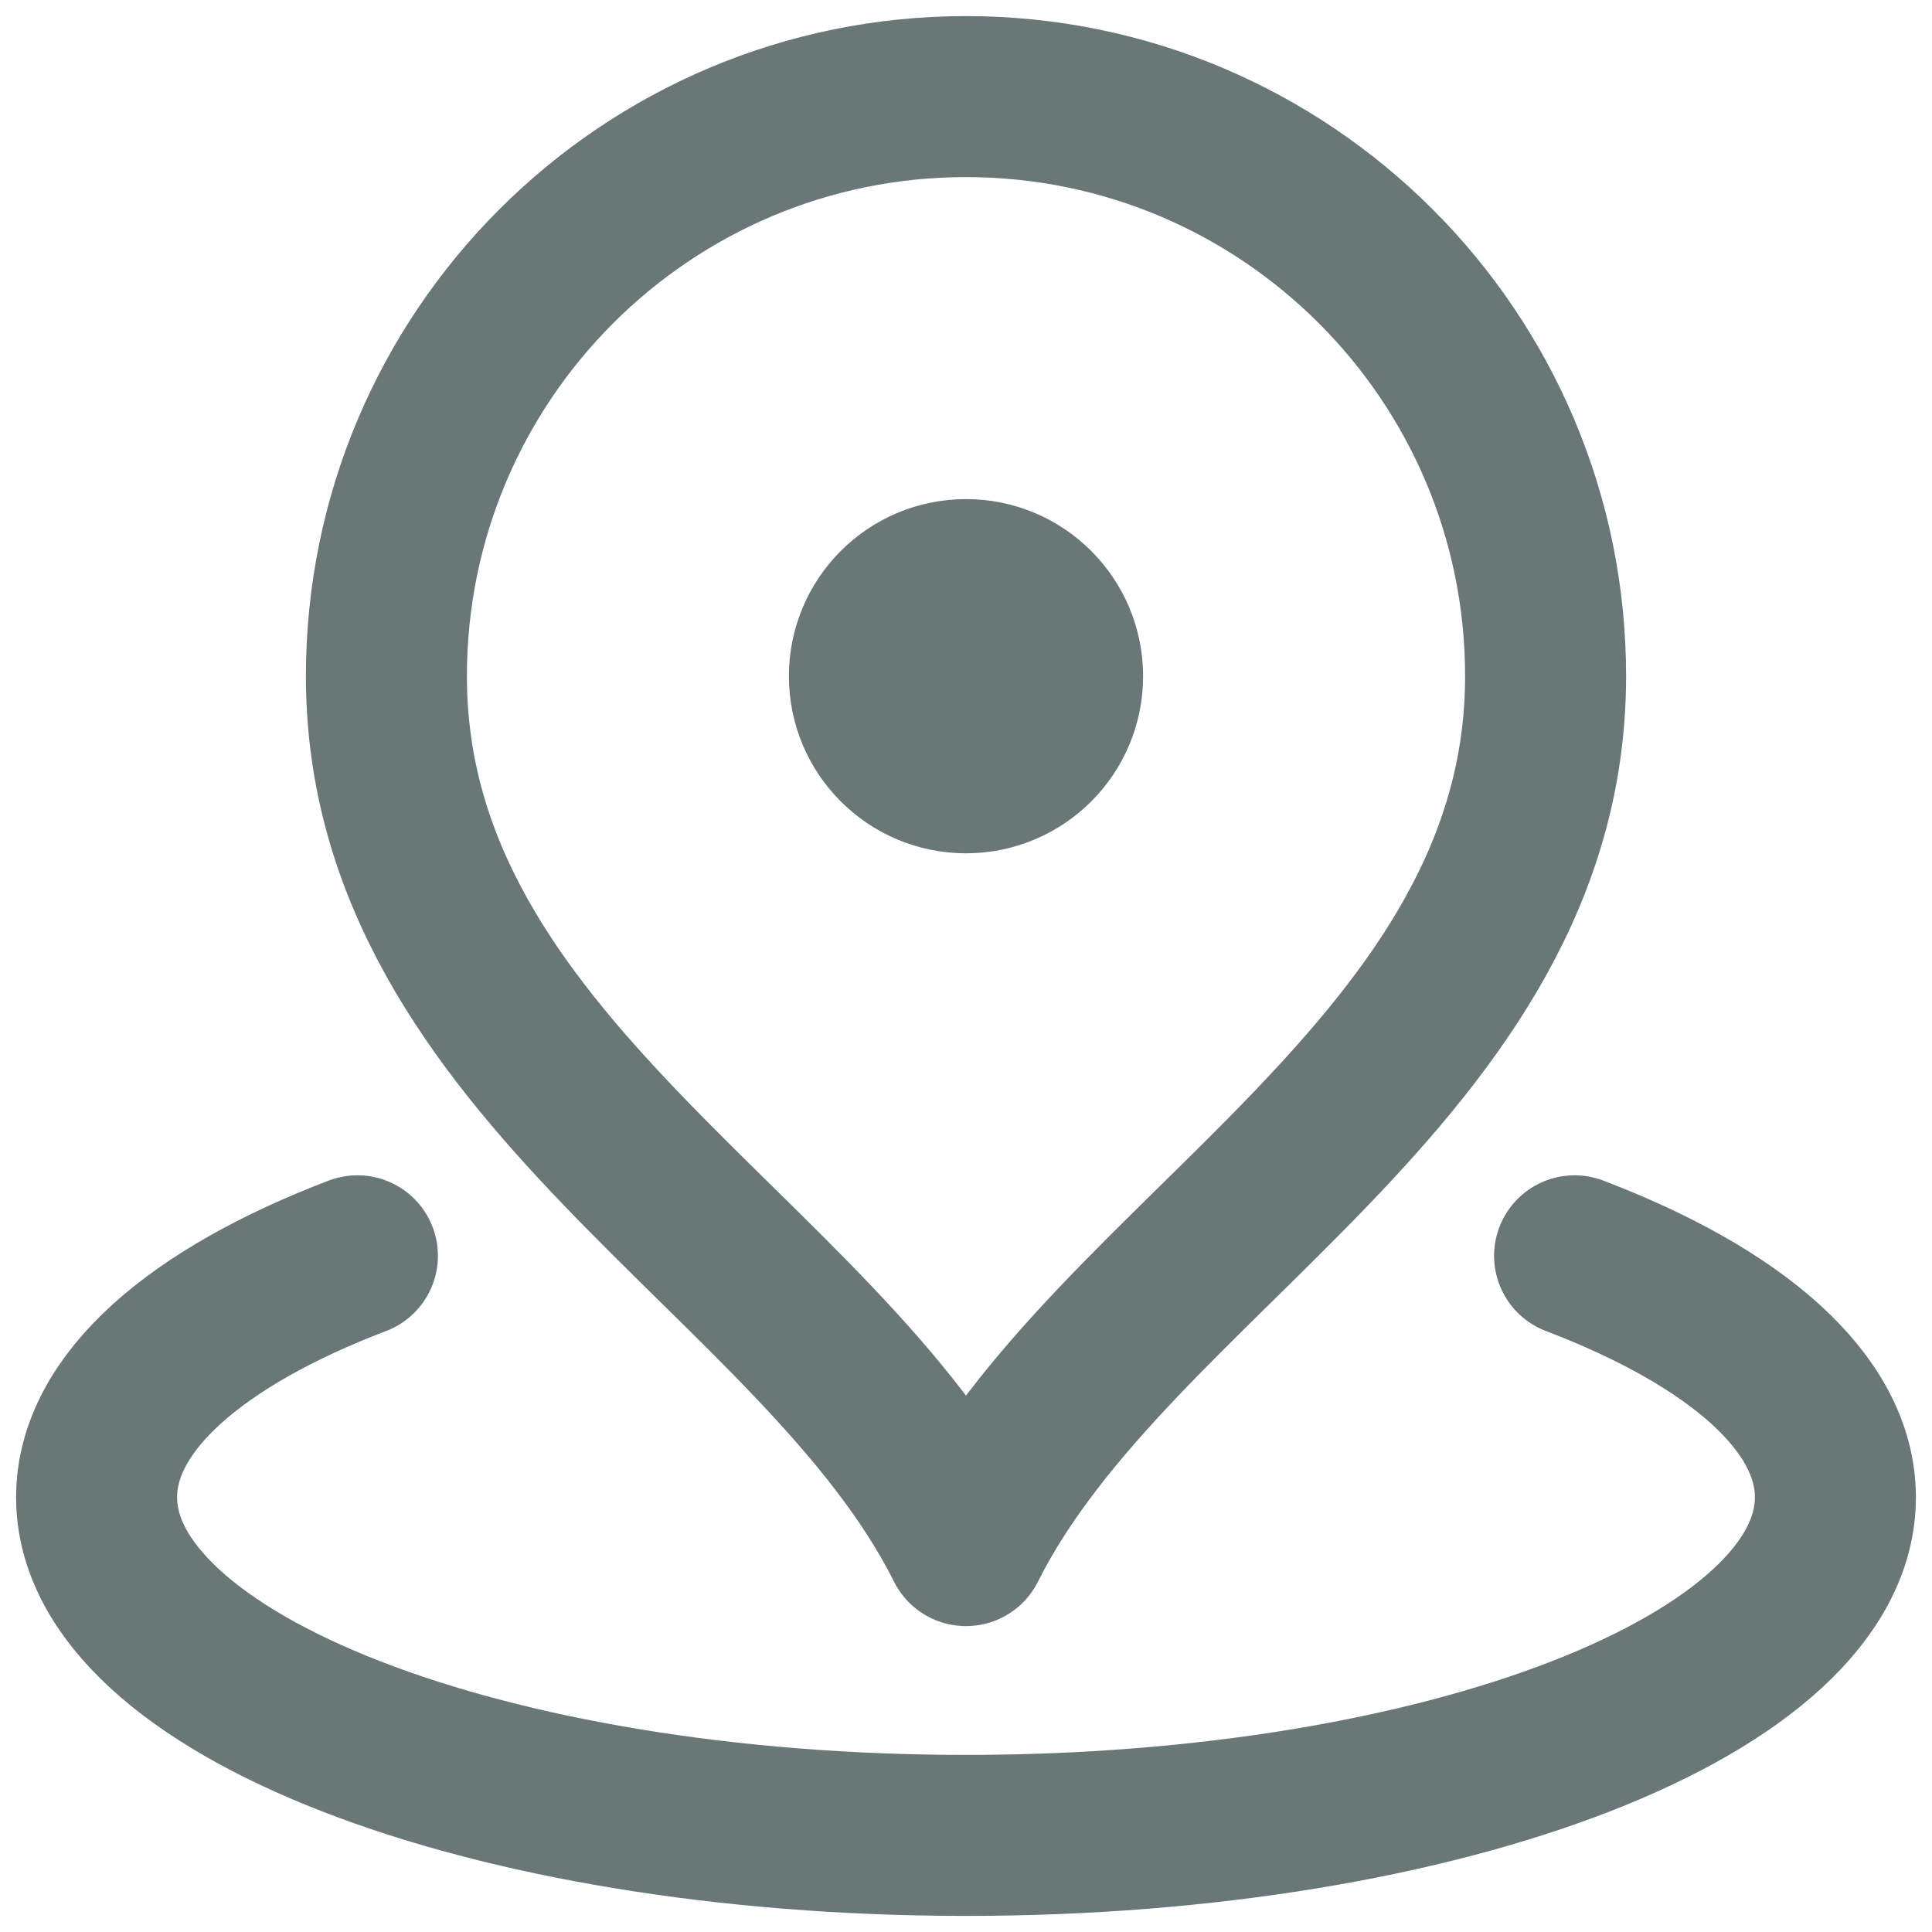 <svg width="24" height="24" viewBox="0 0 24 24" fill="none" xmlns="http://www.w3.org/2000/svg">
<g clip-path="url(#clip0_1562_8)">
<path d="M4.44 15.6C2.441 16.362 1.2 17.425 1.2 18.6C1.2 20.919 6.035 22.8 12 22.8C17.965 22.8 22.8 20.919 22.8 18.6C22.8 17.425 21.559 16.362 19.56 15.6M12 8.4H12.012M19.2 8.4C19.2 13.277 13.8 15.6 12 19.2C10.2 15.6 4.8 13.277 4.8 8.4C4.8 4.424 8.024 1.2 12 1.2C15.976 1.2 19.2 4.424 19.2 8.4ZM13.2 8.4C13.2 9.063 12.663 9.6 12 9.6C11.337 9.6 10.8 9.063 10.8 8.4C10.8 7.737 11.337 7.2 12 7.2C12.663 7.2 13.2 7.737 13.2 8.4Z" stroke="#6A7777" stroke-width="2" stroke-linecap="round" stroke-linejoin="round"/>
</g>
<defs>
<clipPath id="clip0_1562_8">
<rect width="24" height="24" fill="white"/>
</clipPath>
</defs>
</svg>
